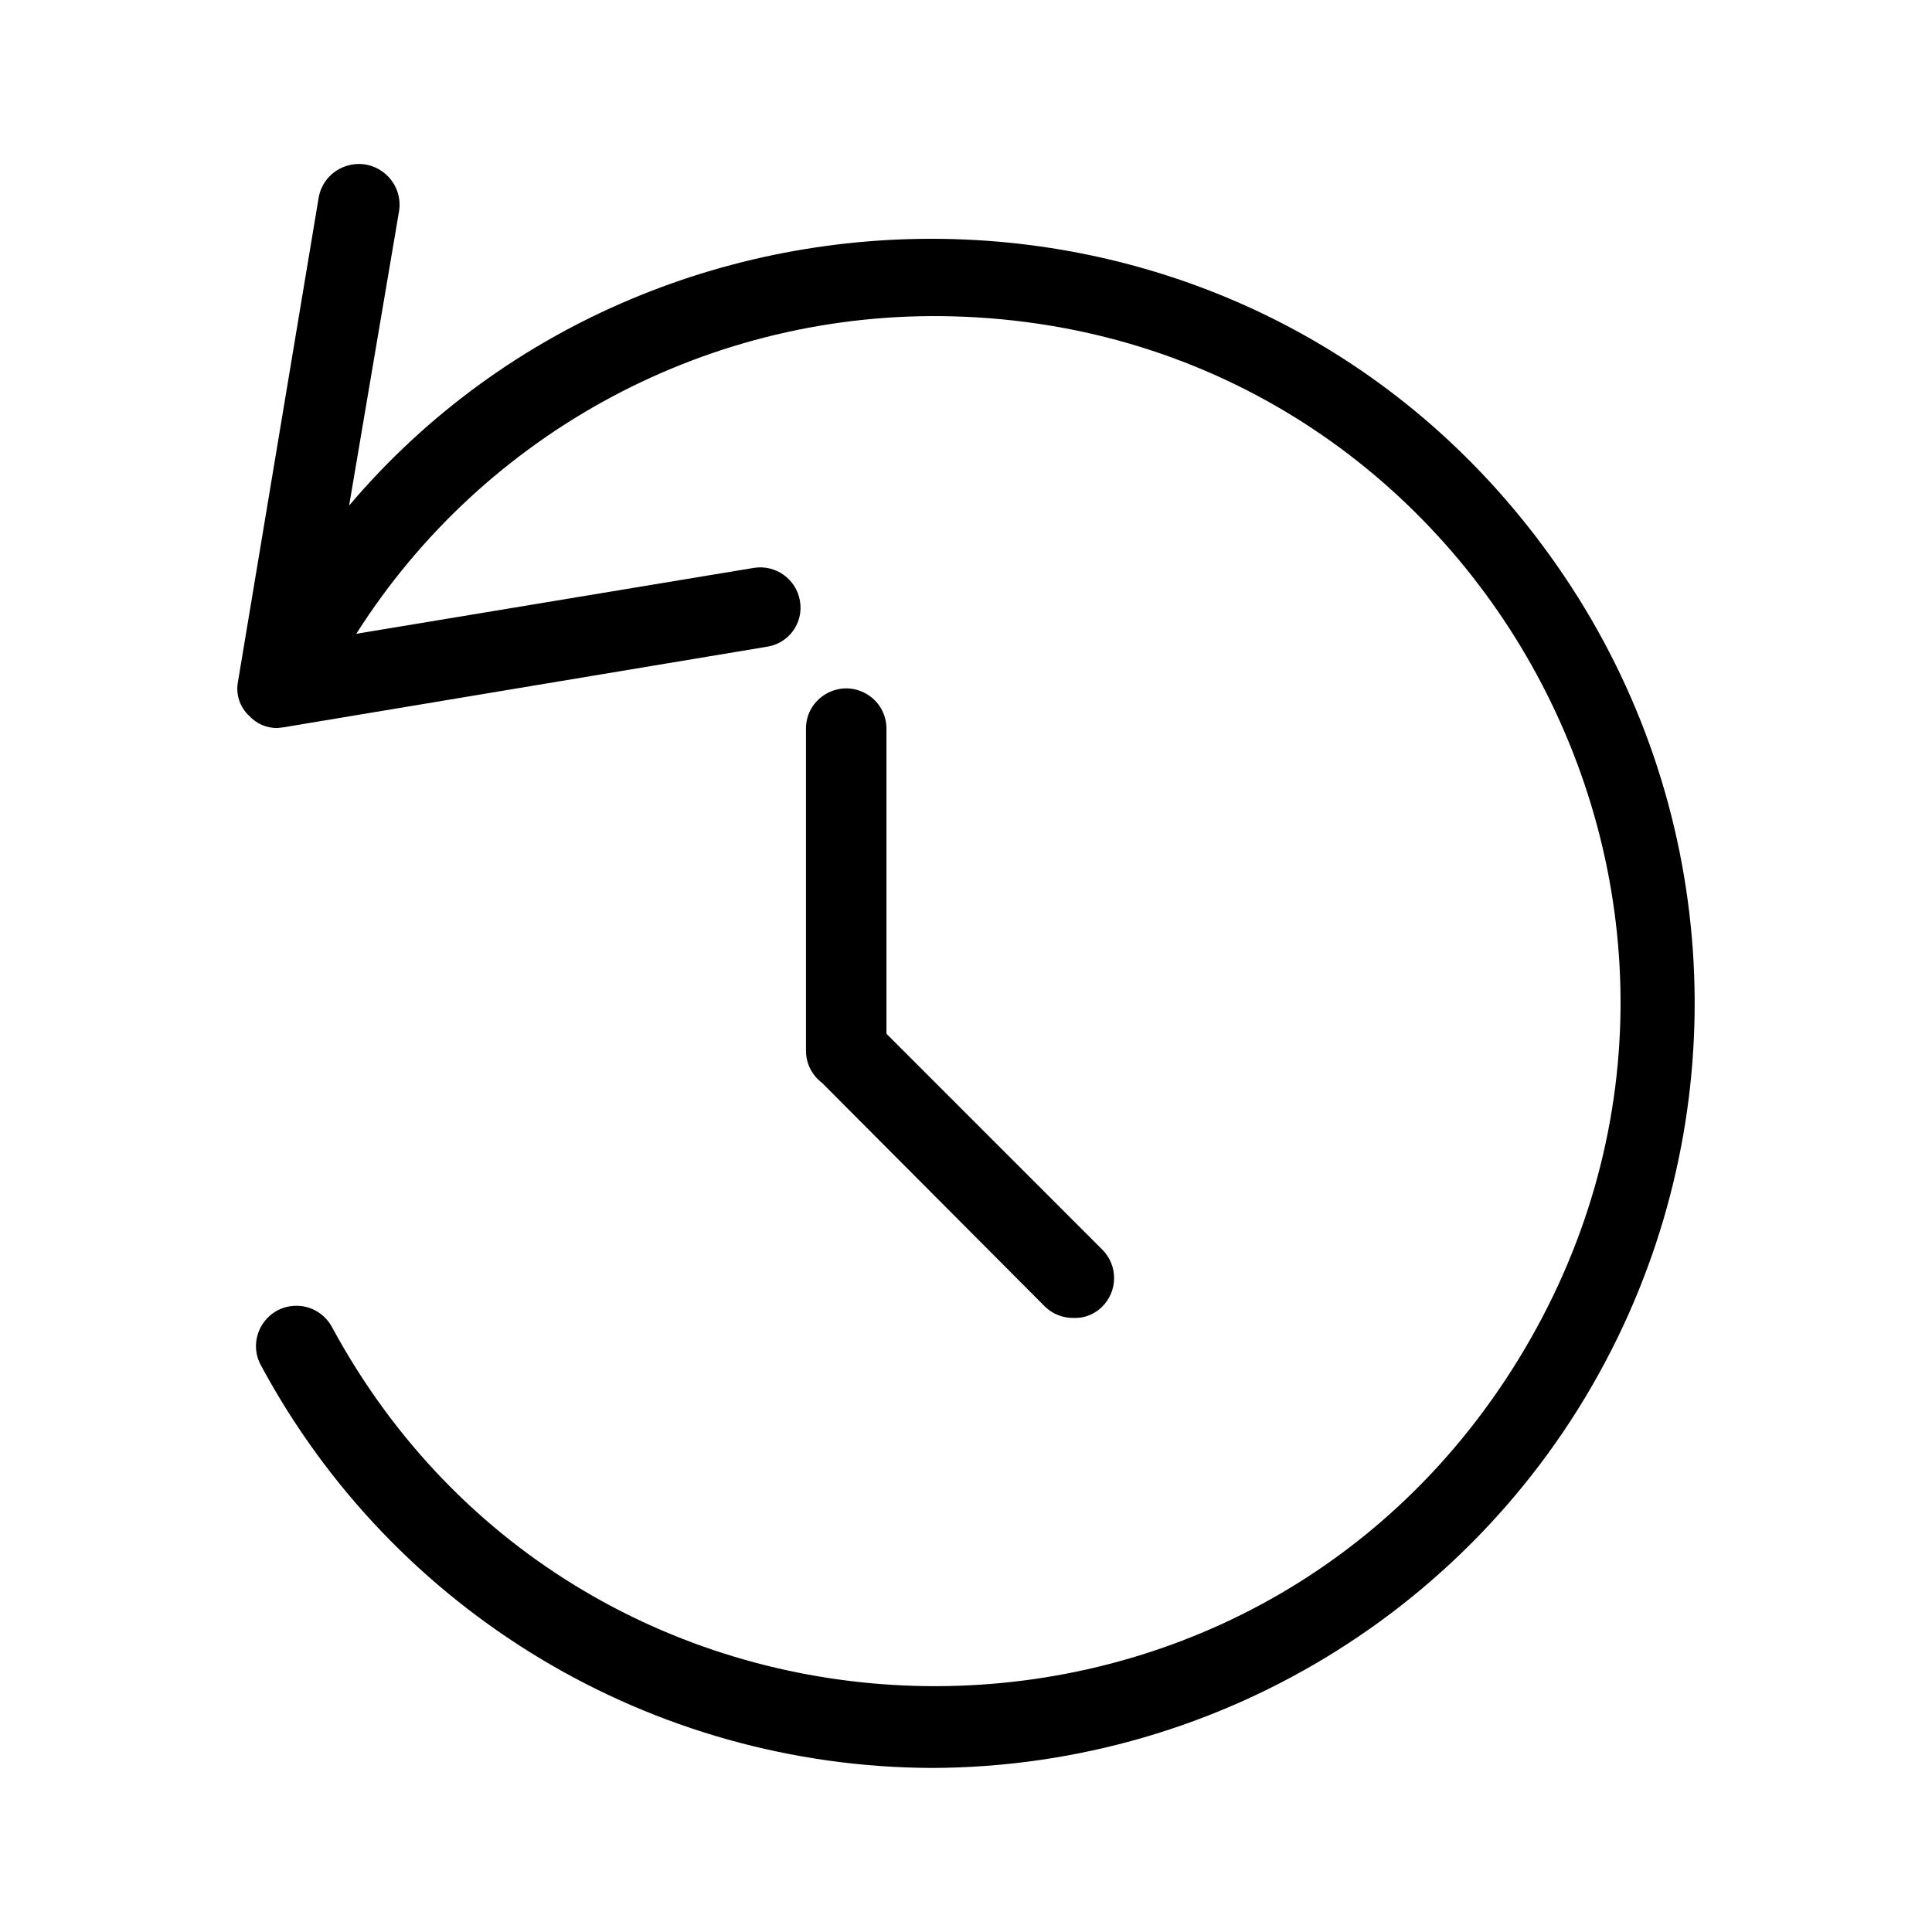 <svg viewBox="0 0 24 24" xmlns="http://www.w3.org/2000/svg">
  <path  d="M 3.242 16.962 C 3.057 16.623 3.308 16.212 3.694 16.221 C 3.873 16.225 4.036 16.325 4.122 16.482 C 7.236 22.245 15.422 22.476 18.856 16.897 C 22.29 11.319 18.397 4.114 11.849 3.93 C 8.83 3.845 6.019 5.363 4.426 7.873 L 9.367 7.054 C 9.637 7.012 9.891 7.194 9.937 7.464 C 9.985 7.736 9.8 7.993 9.527 8.034 L 3.527 9.034 L 3.447 9.044 C 3.314 9.046 3.187 8.991 3.097 8.894 C 2.978 8.785 2.925 8.622 2.957 8.464 L 3.957 2.464 C 4.019 2.079 4.474 1.905 4.776 2.151 C 4.917 2.265 4.986 2.445 4.957 2.624 L 4.337 6.28 C 8.244 1.673 15.806 1.785 19.427 7.15 C 21.325 9.962 21.578 13.573 20.092 16.622 C 18.505 19.881 15.202 21.952 11.578 21.962 C 8.092 21.951 4.893 20.032 3.242 16.962 Z M 10.012 13.052 L 10.012 9.052 C 10.012 8.667 10.429 8.427 10.762 8.619 C 10.917 8.708 11.012 8.873 11.012 9.052 L 11.012 12.842 L 13.692 15.522 C 13.889 15.718 13.889 16.036 13.692 16.232 C 13.6 16.325 13.473 16.376 13.342 16.372 C 13.208 16.375 13.078 16.325 12.982 16.232 L 10.211 13.451 C 10.09 13.36 10.012 13.215 10.012 13.052 Z"/>
</svg>
